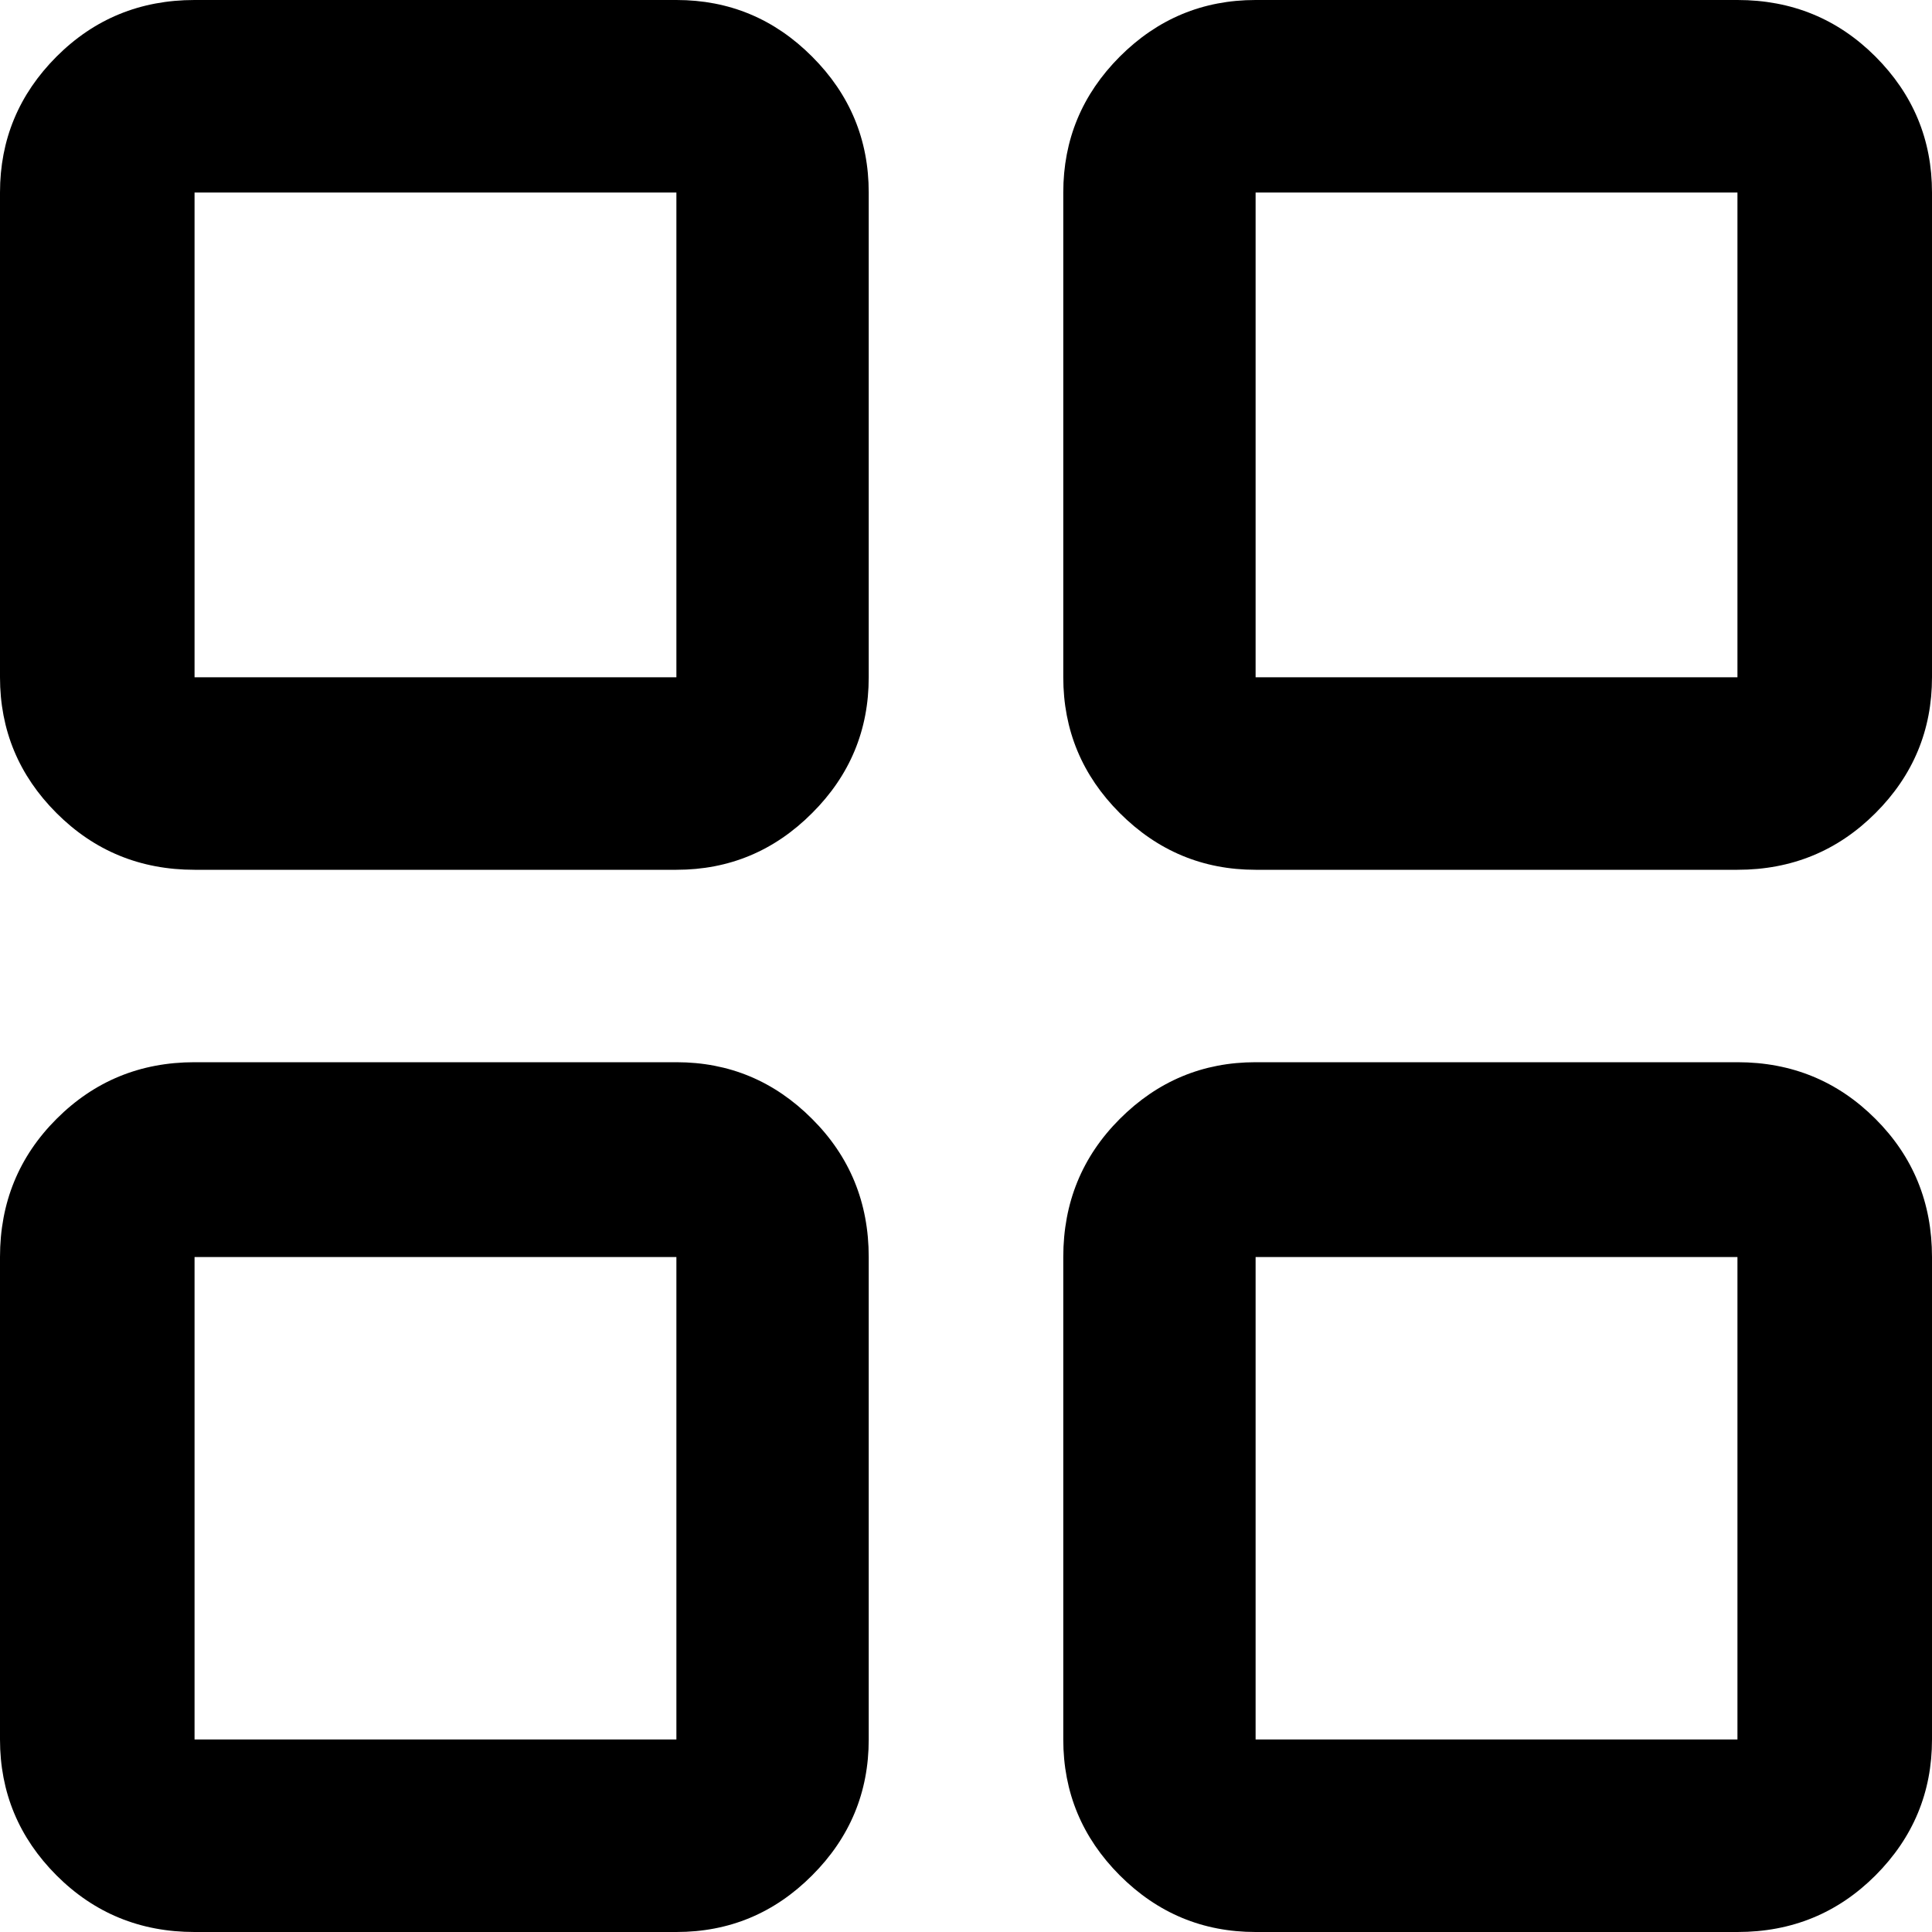 <svg width="20" height="20" viewBox="0 0 20 20" fill="none" xmlns="http://www.w3.org/2000/svg">
<path d="M7.002 18.007V13.013H2.014V18.007H7.002ZM7.002 20H2.014C1.452 20 0.976 19.805 0.585 19.414C0.195 19.023 0 18.554 0 18.007V13.013C0 12.45 0.195 11.973 0.585 11.583C0.976 11.192 1.452 10.996 2.014 10.996H7.002C7.549 10.996 8.017 11.192 8.407 11.583C8.798 11.973 8.993 12.45 8.993 13.013V18.007C8.993 18.554 8.798 19.023 8.407 19.414C8.017 19.805 7.549 20 7.002 20ZM17.986 18.007V13.013H12.998V18.007H17.986ZM17.986 20H12.998C12.451 20 11.983 19.805 11.592 19.414C11.202 19.023 11.007 18.554 11.007 18.007V13.013C11.007 12.45 11.202 11.973 11.592 11.583C11.983 11.192 12.451 10.996 12.998 10.996H17.986C18.548 10.996 19.024 11.192 19.415 11.583C19.805 11.973 20 12.45 20 13.013V18.007C20 18.554 19.805 19.023 19.415 19.414C19.024 19.805 18.548 20 17.986 20ZM17.986 7.011V1.993H12.998V7.011H17.986ZM17.986 9.004H12.998C12.451 9.004 11.983 8.808 11.592 8.417C11.202 8.027 11.007 7.558 11.007 7.011V1.993C11.007 1.446 11.202 0.977 11.592 0.586C11.983 0.195 12.451 0 12.998 0H17.986C18.548 0 19.024 0.195 19.415 0.586C19.805 0.977 20 1.446 20 1.993V7.011C20 7.558 19.805 8.027 19.415 8.417C19.024 8.808 18.548 9.004 17.986 9.004ZM7.002 7.011V1.993H2.014V7.011H7.002ZM7.002 9.004H2.014C1.452 9.004 0.976 8.808 0.585 8.417C0.195 8.027 0 7.558 0 7.011V1.993C0 1.446 0.195 0.977 0.585 0.586C0.976 0.195 1.452 0 2.014 0H7.002C7.549 0 8.017 0.195 8.407 0.586C8.798 0.977 8.993 1.446 8.993 1.993V7.011C8.993 7.558 8.798 8.027 8.407 8.417C8.017 8.808 7.549 9.004 7.002 9.004Z" fill="currentColor"/>
</svg>
